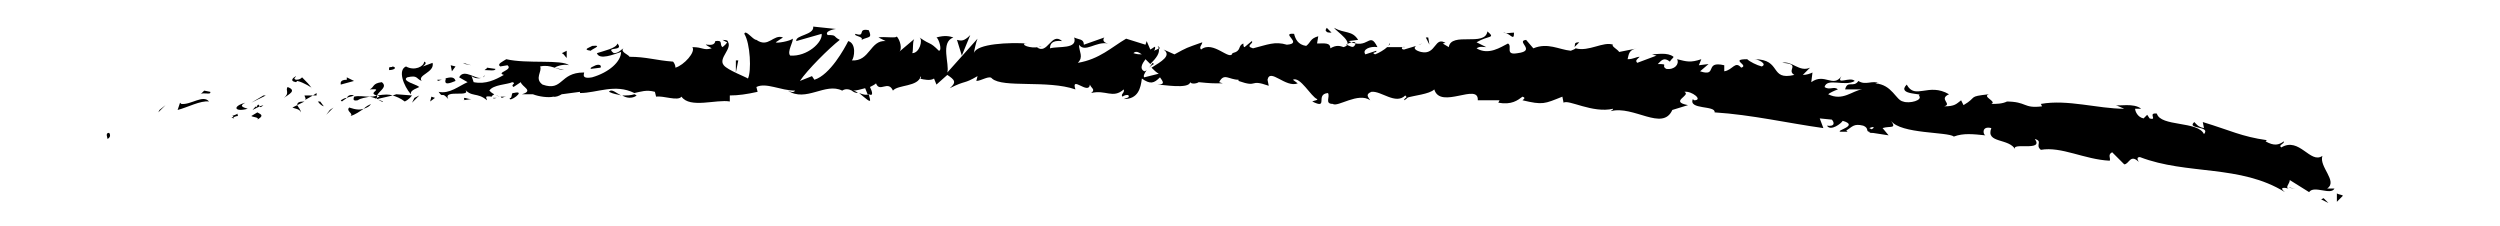 <svg xmlns="http://www.w3.org/2000/svg" viewBox="0 0 206.9 18.7"><path d="M9 11c-.3 0-.1.4-.1.5.4-.2.1-.6.1-.5zM13.2 9.1l-.1.2.6-.6zM17.3 8.4c-.5-.6-1.5.3-2.3.2l-.1-.1-.2.6c.8-.2 1.9-.8 2.6-.7zM19.7 9.6c-.2-.3.4-.3-.5 0 .1 0 .1 0 .1.1.1 0 .2-.1.4-.1zM19.3 9.7c-.4 0 .3.2 0 0zM21.3 9.3l-.5.3c.1.1.7.1.5.3.5-.3.4-.4 0-.6zM21.8 8.7l-.3.1c0 .1.1.1.3-.1zM20.9 9.1l.6-.3c-.1-.1-.1-.3-.3.1 0-.2-.1 0-.3.2zM20.5 9c-.3-.1-.8-.2-.2-.5-1.1.3-.9.8.2.5zM17.4 7.6l-.5-.1-.3.3c.2-.2.9.1.8-.2zM24.9 9.3c0-.2-.2-.4-.3-.6l-.4.2c.2.1.6.1.7.4zM24.6 8.7l.6-.3c-.5 0-.6.1-.6.3zM21.8 7.9l-1 .6 1.2-.6zM27.3 9.1l-.3.4.6-.6zM28.9 8.9c-.3.3.4.5.1.7.4-.1.8-.4 1.1-.6-.3.1-.6.1-1.2-.1z"/><path d="M30.7 8.6c-.2.1-.4.2-.6.4.3-.1.5-.2.6-.4zM26.3 8.4c.1.1.2.3.5.4l-.3-.4h-.2zM26.6 8.3h.6-.6zM26.3 8.4c0-.1 0-.1 0 0zM23.5 8.1c.4-.3 1.1-.6.3-.9-.2.3.2.5-.3.9zM25.9 7.9h-.7c0 .1.2.3 0 .4l.7-.4zM26.2 7.7l-.3.2h.3zM29.6 8.3c.3-.2.6-.2 1-.3-.5 0-.9-.1-1.3 0 0 .1-.2.4.3.3zM28.1 8.3c0-.1 0-.1 0 0zM34.1 7.9v-.1.1zM29.3 7.9c-.3-.1-.5 0-.6.2.2-.1.4-.1.6-.2.1 0 .1 0 0 0zM31.7 8.4c-.2-.1-.3-.1-.5-.2.2.1.5.3.5.2zM28.3 8.4s-.1 0 0 0c0 .1 0 0 0 0zM28.3 8.4c.1-.1.3-.2.4-.3-.2 0-.3.1-.5.2l.1.1zM35.1 5.1c0 .4-.8.8-1.5.4-.7.3-.2 1.6.4 2.3 0-.2 0-.3.7-.6-.2-.2-1.5-.5-1-.8.9-.2.7.1 1.2.3-.4-.5 1.1-.7.9-1.5l-.8.3c.1-.1.4-.3.1-.4zM32.8 7.8l-.3.1c.3.1.6.2 1 .5.4-.2.5-.4.6-.5l-1.3-.1z"/><path d="M31.2 7.9c.2-.4.9-.7.4-1.1-.8.1-.6.4-1 .6 1.3-.1-.3.3.6.5-.2.1-.5.1-.7.1.2 0 .5.1.7.2-.1-.1-.1-.1 0-.1v-.2c.4.1.1.1 0 .2v.1l1.3-.3c-.3-.1-.6-.1-1.3 0zM24.5 6.2s0 .1 0 0c.1 0 .1 0 0 0zM25 6.4c-.1.1-.2.2-.5.2-.3-.1 0-.2 0-.3-.2.1-.6.4 0 .5l.1-.1c.5.1 1.3.6 1.2.6-.2-.3-.4-.5-.8-.9zM28.2 7l1.1-.3-.6-.3v.2c-.6 0-.5.3-.5.4zM34.3 8.1l-.2.4.6-.6zM35.7 8l-.1.4.4-.3zM117.4 3.7l.3-.1c-.2.1-.3.1-.3.1zM115 3.6l-.1.2c.1-.1.2-.2.1-.2zM71.1 7.7c.5.4 1 .9.9.5l-.1-.4c-.3.1-.5 0-.8-.1zM95.5 5.3l-.1-.1c-.1.1-.2.3-.3.4.1-.1.2-.2.4-.3zM95.9 3.6l.6.3-.6-.3zM130.3 3.9l.4-.4c-.5 0-.3.2-.4.4zM50.4 7.6c.4.2.7.2 1 .3-.4-.2-.8-.6-1-.3zM116.2 8.3c.2-.1.3-.2.3-.3-.2.1-.3.2-.3.3zM52.7 7.9c-.1 0-.1-.1-.2-.1-.3.1-.6.1-1 .1.3.2.8.3 1.2 0zM177.2 9s.1 0 0 0c.1 0 .1 0 0 0zM190 15.6c-.1 0-.4 0-.6-.1.1 0 .3.1.6.1zM41.5 8.1c-.3 0-.1 0 0 0zM40 6.4c.1-.1.1-.1.1-.2 0 .1-.1.1-.1.2zM55.7 5.2c-.1-.1 0-.1 0 0zM41 7.9c.1 0 .3.1.4.1-.1 0-.2-.1-.4-.1zM41.1 8.1h-.3s0 .1.3 0zM41.9 8h-.5c.1 0 .1.1.1.1.1 0 .2-.1.4-.1zM152 7.1s0 .1 0 0c.4-.1.3-.1 0 0zM79.1 3.2s0 .1 0 0c0 .1 0 .1 0 0zM80.3 2.9c-.5.5-.7.5-1.1.4l.4 1.3.7-1.7z"/><path d="M123 3.9l-.8-.4c1-.6 1.6-.3.9-.9-.2 1.3-3 0-3.2 1.3l-.5-.3c.1 0 .2-.1.3 0-1-.7-.8 1-2.1.7-.4-.1-.7-.3-.4-.5l-1 .3c-.3 0-.2-.3.1-.2h-1.5c-.2.2-.7.5-1 .6-.4-.2.2-.1.1-.3l-.9.3c-.3-.4.4-.7 1-.6-.7-1.4-.7.3-2.4-.5l.8-.1c-.5-.8-1.1-.5-2-1 .2.3 1.8 1.3.8 1.6-.3-.1-.6-.2-1.1.1 0-.5-.5-.4-1.1-.4l.1-.6c-.7.2-.6.5-1 .8-.7-.1-.9-.6-1-1-1.2-.1.8.8-.6.9-1-.3-1.6 0-2.8.3-.7-.2.1-.4-.1-.6l-.6.5c-.1 0-.1-.2-.1-.3-.5.2-.1.6-.9.8-.2.7-1.6-1.1-2.6-.3-.2-.2.1-.4.1-.6-1.4.5-1.2.4-2.3 1l-.9-.4c.7.5-.2 1-1 1.5.2.2.4.4.6.5l-1.2.3c-.1-.1 0-.3.2-.6-.1.1-.2.1-.2.1-.4-.2-.2-.6.1-1l.4.4c.5-.5.8-.9.7-1.3-.1.1-.2.1-.4.2.1-.1.1-.2.1-.3 0-.1-.2.1-.4.2l-.3-.7-.1.3-1.6-.5c-1.2.7-2.2 1.7-4 2 .5-.5.1-.9.1-1.5.5.7 1.4-.3 2.4-.1-.5-.1-.4-.4-.3-.5l-1.7.6c0-.5-.4-.4-.8-.6.3 1-1.3.7-2 .9 0-.3.1-.7 1-.6-.9-.8-1.2 1.2-2.1.5.2 0 .3 0 .4-.1-.5.3-1.7 0-1.4-.2h.2c-1.4-.1-4.2 0-4.4.8 0-.1.2-1 .3-1.2L78.4 6c.2-.7-.6-2.5.5-2.9-.3-.1-.7-.2-1.4 0 .2.1.5 1.1.2 1.1-.8-.8-.6-.4-1.6-1.1.3.2 0 1.3-.6 1.3.1-.2 0-1.1.2-1.2l-1.3 1.1c.3-.2.1-1-.2-1.3.1.2-1.1 0-1.5.1l.6.3C72 3.3 72 5.1 70.5 5c.2-.2.4-1.4-.3-1.6-.3.6-1.5 2.8-2.8 3.2l-.2-.3-1 .4c.6-.9 2.4-2.7 3.3-3.4-.6-.3-.2-.4-1-.4-.3-.3.5-.5.7-.5l-1.9-.2c.1.7-1.5.7-1.4 1.2l2.1-.6c.1.7-1.2 1.9-2.6 1.8-.3-.3.3-1.2.2-1.4-.2.2-1.3.4-1.4.3l.6-.4c-.8-.3-1.2.9-2.2.2-.3 0-.9-.9-1-.5.5.8.6 3.1.3 3.7-.1-.1-1.7-.7-2-1.1-.5-.6.8-1.4.3-2 0 .2-.3.4-.4.5-.3-.2.1-.6-.6-.5-.1.7-1.5-.1-.3.6-.7.2-.7-.1-1.6-.1.3.4-.7 1.5-1.4 1.7 0-.2-.1-.4-.2-.5-1.4-.1-2.2-.4-3.6-.4-.1-.2-.8-.4-.5-.7-.2.1-.4.4-.8.4-.8-.6.9-.1.3-.8-.1.4-1.1.6-1.7.8.2.6 1.4.1 2-.1 0 .8-1 1.7-2.4 2.1-1.1.2-.5-.5-.7-.4-2 0-1.7 1.6-3.4 1-.7-.5 0-1.1-.2-1.5.9-.2 1.4.3 2 .3l-.8-.2c.3-.2.9-.3 1.2-.2-.6-.5-3.5-.1-5.2-.5-.3.2-.8.4-.5.6l.6-.1c.5.4-1 .6-.3.8-.7.4-1.5.8-2.5.6l-.2-.6c0 .2.6.4.9.2-.4.3-1.5-.8-1.9 0l.7.4c-.7.3-1.5 1-2.4.8.4.6.2-.1.8.6-.5-.9 2.2 0 1.3-.9.6.8 1.1.3 1.9 1 0-.2-.3-.4.4-.3 0-.1.1-.1.2-.2-.2-.1-.3-.2-.4-.3.3-.5 1.5-.5 1.9-.7.4.1-.2.2.1.4l.6-.4c.1.4 1.1.7.1 1h.9c.5.2 1.3.3 1.7.2.4.1 1.1-.5.7-.2l1.5-.2v.1c1.4 0 2.9-.8 4.5 0 .5-.1 1-.3 1.7-.1l.1.4c.6-.1 1.8.4 2.1 0 .7 1 2.9.2 4 .4v-.5c.7 0 1.4-.1 2.3-.3l-.1-.4c.8-.4 2 .3 3.2.3-.1.2-.4.1-.6 0 1.5 1 3.1-.7 4.5 0 .3-.2.6-.1.8 0h-.1.1c.1.1.3.2.5.2-.1-.1-.3-.2-.4-.2.3 0 .6-.1 1-.2l.2.5h.1c.4.2.3-.2.1-.6.2-.1.4-.2.5-.3.3.8 1-.3 1.4.6.4-.5 2.1-.3 2.3-1.2 0 .1.1.2-.1.2.4.1.9.2 1.2 0l.2.5.9-.8c.6.4.8.6.2 1.1 1.4-.7 1.1-.3 2.3-1l-.1.4c.4 0 1.1-.5 1.3-.2.9.8 4.6.1 6.9.9-.4-1.2 1.1.5 1.2-.4.1.3.5.4.1.7 1.2-.3 1.8.5 2.7-.3.1.3-.3.4-.1.6.1-.1.4-.2.5-.1.1.2-.2.2-.4.3 1.2 0 1.4-.9 1.5-1.7.7.5 1 .4 1.5-.1.2.3.5.6-.2.6.4 0 2.6.4 2.7-.2.1.2.6.1.7 0 1 .1 1.1.1 2 .1l-.3-.1c.4-.8.8-.2 1.6-.2v.1c1.7.6.8-.2 2.5.4l-.1-.5c.2-1 1.5.7 2.5.3l-.4-.3c.6-.3 1.5 1.4 2 1.6.1.1-.2.1-.4.2 1.4.7.2-.6 1.3-.7.2.3-.3.9.4.9.4.3 2.1-1 3.1-.3-.2-.3-.4-.5.1-.7.8-.1 2 1.1 2.8.3.1.1.1.1.1.2.6-.2 1.9-.3 2.3-.7.5 1.7 3.7-.6 3.6.9h1.8l-.1.2c1.1.2 1.6-.2 2-.5.3.1.1.2 0 .3 1.7.4 1.8.3 3.3-.3l.1.5c.4-.3 2.4.9 4.1.5 0 .1-.1.1-.2.2 1.9-.5 4.3 1.7 5.1-.1l1.3-.4c-1.6-.3.3-.8-.3-1.1.6-.1 1.6.7.8.7l-.1-.1c-.4.9 1.9.5 1.8 1.1 3.1.2 6.1.9 9 1.3l-.3-.8 1 .1c.2.2.3.6-.4.5.3.5 1.2-.2 1.3-.4 1.4.4-.6.8-.2.9h.6l-.1-.1c.5-.3.6-.6 1.4-.4.5.2.2.5.5.5 0 .1.1.1.3.1l1.3.2-.5-.6c.6-.2 1.2.1.7-.6.8 1.1 4.7.9 5.2 1.3.8-.3 1.6-.2 2.6-.1-.2-.1-.3-.8.5-.6-.5 1.3 1.5.8 2 1.8-.5-.7 2.4.2 1.6-.9.7.2 0 .5.5.9 1.7-.3 3.6.8 5.7.9.1-.2-.2-.5.2-.7l1 1c.4 0 .5-.9 1.2-.2-.1-.2-.2-.4.1-.4 3.9 1.5 8.3.6 12 2.9-.5-.4-.1-.4.3-.3-.3-.1.1-.4.1-.7l1.6 1c.4-.6 1.8.3 2.1-.3h-.6c.9-.6-.7-1.8-.4-2.7-1 .7-1.9-1.6-3.4-.7-.3-.2.3-.3.2-.5-.4.3-.8.4-1.5 0l.1-.1c-2.1-.3-3-.8-5.3-1.5l.1.5c-.5-.1-.6-.3-.8-.5-.7.6 1.4.3.8 1-.5-1.1-3.6-.6-3.9-1.7-.8-.1.1.6-.6.4l-.2-.3-.3.3c-.5-.1-.7-.6-.7-.8h.5c-.6-.5-1.9-.2-2.1-.3l.7.3c-2.2 0-4.7-.8-6.9-.4l.1.2c-1.6.2-1.2-.4-3-.4h.1c-.4.2-.9.2-1.3.2.5-.2-.8-.6-.2-.8-1.8.2-.9.2-2.1.9l-.2-.4c-.4.3-.5.5-1.4.5.7-.2-.5-.6.4-1-1.7-1-2.8.5-3.5-.8-.9.9 1.5.7 1 .9.4.4-.8.7-1.3.5-.6-.1-.9-1.4-2.3-1.5.1 0 .2-.1.3 0-.5-.3-1.1.2-1.7-.2-.4.6-.9-.1-1.1.7h1.4c-.8.1-1.6 1-2.8.4.1-.1.5-.3.8-.4-.3-.3-.7.1-1.1-.2.2-.8 1.7 0 2.5-.5-.4-.4-1.6.4-1.1-.4-.7 1-1.4-.3-2.5.5l.1-.8c-.2.1-.5.2-.8.2l.6-.6c-.9.4-1.5-.6-2.3-.4 1.6.1.3.6 1 1-2.1.5-1-1.3-3.3-1.3.3 0 1.1.4.6.6-.4-.1-1-.4-1.2-.6-1.5 0 .2.5-.5.7-.5-.6-.7.2-1.4.3v-.5c-1.7-.4-.5 1-2 .5l.7-.6-.8.1.2-.5c-.9.3-1.2.2-2 0 .2.4-.2.9-.9.8-.5-.3.3-.4-.7-.4.3-.3.5-.6 1-.2.1-.2.3-.3.3-.4-.5-.4-1.4-.2-1.8-.2.1 0 .3.1.4.1l-1.6.6c-.2-.2 0-.3.2-.5-.3 0-.5.2-1 .2.1-.4.1-.8.8-.9l-1.5.3c-.1-.2-.7-.5-.5-.6-.8-.3-2 .6-3.1.3-.1.1-.2.1-.4.2-1-.1-1.9-.7-3.1-.2l-.6-.7c-.9.1.9.9-.7 1.1-1.1.2-.4-.6-.8-.8-.6.3-1.6 1-2.6.4.3-.2.5-.1.8-.1zm-11.6-.2c.2-.1.7-.4.8-.1-.2.5-.4.2-.8.1zm-17.6.7c.2-.2.4-.1.7.1-.2 0-.4 0-.7-.1zm-49 3.2c.5.2.4.1 0 0zm-1-.2c-.1.1-.1.1-.1.2.1-.1.3-.1.6-.1-.1-.1-.2-.2-.5-.1zm111.1 3.3l-.2-.1c.5-.2.4 0 .2.1z"/><path d="M95.8 3.8c.1.1.1.2.1.3.1-.1.1-.2-.1-.3zM130.3 4s0-.1 0 0zM59.8 3.3c.2.1.3.2.4.2.1-.1 0-.2-.4-.2zM38.3 8.3l.7-.1c-.3 0-.4-.1-.6-.1 0 .1.1.2-.1.2zM32.5 5.5c-.1.1-.2 0-.3.1v.2c.4 0 .7-.2.3-.3zM37.7 6.7c-.1-.4-.5-.3-.9-.2h.1c-.2.6.3.4.8.2zM36.6 6.6h-.4c0 .2.2 0 .4 0zM42.5 7.7c-.2-.1-.1.5-.3.4-.2.5 1.5-.7.3-.4zM37.3 5.4l.1.5.3-.4zM41 5.7l-.7-.1c0 .1-.1.1-.2.2.4 0 .9.1.9-.1zM40 5.8c-.2 0-.5 0-.6.1.1-.1.4-.1.6-.1zM38.3 5.2l.2.1.5.1zM48.9 5.7l.8-.1c.1-.2-.1-.3-.4-.2-.2.1-.5.2-.4.3zM46.5 4.4c.2.1.2.2.4.4v-.6l-.4.2zM48.9 4.2c0-.1 1.1-.5.1-.4-.1.1-.9.3-.1.4zM61.1 5h-.2v1zM71.9 2.5c-1-.2-.2.6-1.1.3-.2.2.7.2.5.5.6-.3.9-.1.6-.8zM71.3 3.3c-.1 0-.2.1-.3.2.1-.1.2-.2.3-.2zM192.1 16.5l.6.3-.4-.4zM193.4 16v.7l.5-.5c-.1-.1-.4-.1-.5-.2zM109.8 2.3l-.1.2c.1.2.2.2.5.2l-.4-.4zM118.2 3.1h-.2l.3.6zM125.3 2.7c-.3 0-.6.1-.9 0 .6 0 .9.8.9 0z"/></svg>